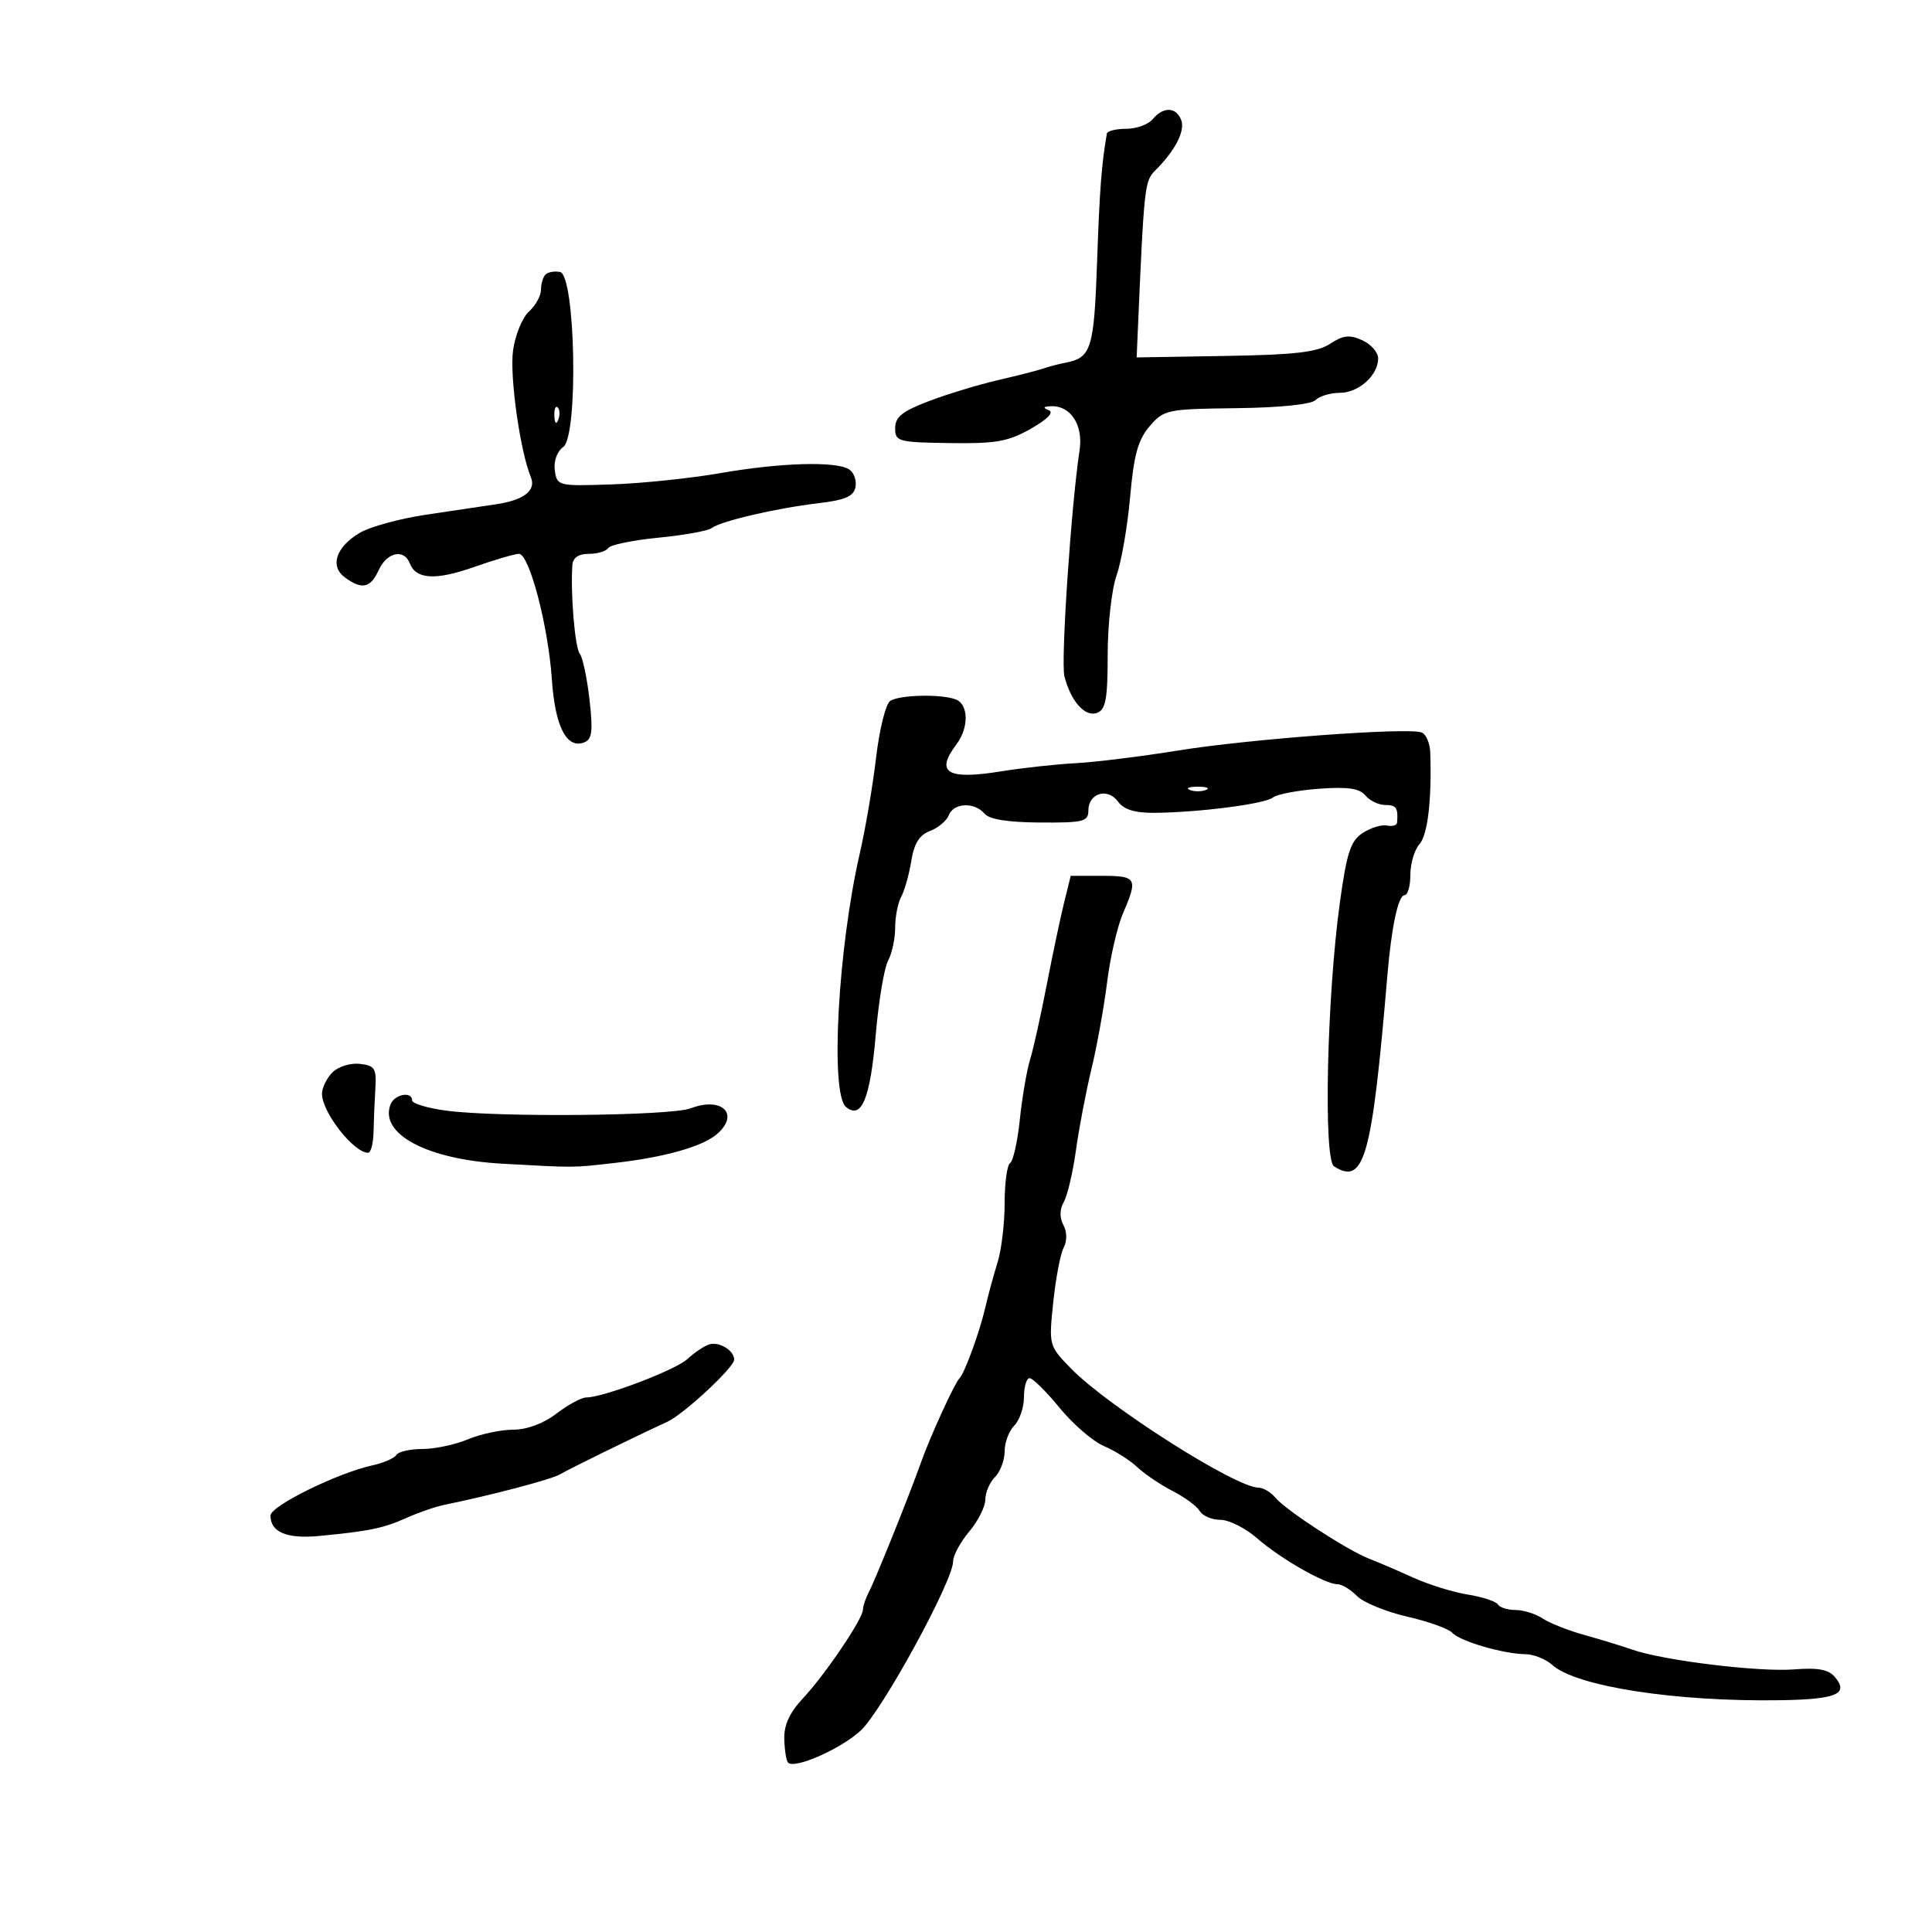 <svg xmlns="http://www.w3.org/2000/svg" width="300" height="300" viewBox="0 0 300 300" version="1.1">
	<path d="M 179 18.500 C 178.315 19.325, 176.460 20, 174.878 20 C 173.295 20, 171.942 20.337, 171.871 20.750 C 171.040 25.583, 170.747 29.436, 170.354 40.672 C 169.881 54.210, 169.458 55.553, 165.422 56.330 C 164.365 56.533, 162.825 56.935, 162 57.224 C 161.175 57.512, 158.025 58.319, 155 59.018 C 151.975 59.716, 147.137 61.185, 144.250 62.282 C 140.112 63.855, 139 64.743, 139 66.478 C 139 68.563, 139.447 68.685, 147.463 68.802 C 154.644 68.907, 156.552 68.570, 160.059 66.578 C 162.664 65.099, 163.695 64.032, 162.846 63.694 C 161.896 63.316, 161.994 63.135, 163.179 63.079 C 166.237 62.935, 168.231 65.993, 167.636 69.912 C 166.328 78.525, 164.703 102.721, 165.280 105 C 166.270 108.908, 168.497 111.407, 170.355 110.694 C 171.701 110.177, 172 108.535, 172 101.657 C 172 97.034, 172.619 91.497, 173.376 89.352 C 174.133 87.207, 175.082 81.718, 175.486 77.153 C 176.065 70.619, 176.709 68.287, 178.518 66.185 C 180.736 63.606, 181.196 63.510, 191.984 63.381 C 198.737 63.300, 203.598 62.802, 204.277 62.123 C 204.895 61.505, 206.590 61, 208.045 61 C 210.968 61, 214 58.276, 214 55.650 C 214 54.719, 212.893 53.453, 211.541 52.837 C 209.572 51.940, 208.576 52.048, 206.543 53.380 C 204.537 54.694, 201.112 55.092, 190.252 55.272 L 176.500 55.500 176.651 52 C 177.662 28.651, 177.717 28.140, 179.416 26.442 C 182.498 23.359, 184.058 20.316, 183.416 18.641 C 182.630 16.593, 180.636 16.529, 179 18.500 M 84.701 42.632 C 84.316 43.018, 84 44.089, 84 45.012 C 84 45.935, 83.159 47.451, 82.131 48.382 C 81.103 49.312, 79.992 52.039, 79.663 54.442 C 79.121 58.396, 80.770 70.106, 82.429 74.090 C 83.292 76.161, 81.354 77.666, 77 78.308 C 75.075 78.592, 70.184 79.320, 66.132 79.925 C 62.080 80.531, 57.467 81.793, 55.881 82.729 C 52.163 84.925, 51.167 87.918, 53.569 89.674 C 56.215 91.609, 57.536 91.314, 58.818 88.500 C 60.072 85.748, 62.744 85.170, 63.624 87.462 C 64.589 89.977, 67.617 90.152, 73.628 88.040 C 76.819 86.918, 79.946 86, 80.577 86 C 82.193 86, 85.129 97.187, 85.694 105.500 C 86.191 112.823, 87.986 116.326, 90.706 115.283 C 91.943 114.808, 92.097 113.573, 91.535 108.610 C 91.156 105.260, 90.476 102.065, 90.023 101.510 C 89.277 100.595, 88.568 92.092, 88.876 87.750 C 88.958 86.595, 89.830 86, 91.441 86 C 92.784 86, 94.132 85.596, 94.437 85.102 C 94.742 84.608, 98.256 83.883, 102.246 83.491 C 106.236 83.099, 109.950 82.430, 110.500 82.004 C 111.895 80.926, 120.440 78.929, 126.990 78.152 C 131.270 77.644, 132.559 77.086, 132.839 75.620 C 133.036 74.586, 132.590 73.355, 131.848 72.885 C 129.796 71.584, 121.210 71.835, 111.840 73.469 C 107.208 74.276, 99.612 75.064, 94.959 75.219 C 86.658 75.495, 86.494 75.454, 86.155 73.056 C 85.951 71.611, 86.486 70.118, 87.463 69.403 C 89.834 67.670, 89.363 42.692, 86.951 42.228 C 86.099 42.065, 85.087 42.246, 84.701 42.632 M 86.079 64.583 C 86.127 65.748, 86.364 65.985, 86.683 65.188 C 86.972 64.466, 86.936 63.603, 86.604 63.271 C 86.272 62.939, 86.036 63.529, 86.079 64.583 M 138.241 108.830 C 137.549 109.269, 136.563 113.200, 136.050 117.564 C 135.538 121.929, 134.395 128.650, 133.510 132.500 C 130.112 147.286, 128.886 169.830, 131.367 171.890 C 133.780 173.892, 135.135 170.600, 135.986 160.668 C 136.429 155.492, 137.289 150.329, 137.896 149.194 C 138.503 148.060, 139 145.746, 139 144.052 C 139 142.359, 139.425 140.191, 139.945 139.236 C 140.465 138.281, 141.165 135.792, 141.499 133.705 C 141.936 130.978, 142.758 129.662, 144.417 129.031 C 145.688 128.548, 146.999 127.444, 147.332 126.577 C 148.071 124.652, 151.348 124.510, 152.865 126.337 C 153.603 127.227, 156.487 127.690, 161.487 127.722 C 168.242 127.766, 169 127.577, 169 125.854 C 169 123.165, 171.985 122.259, 173.595 124.461 C 174.506 125.706, 176.201 126.237, 179.200 126.215 C 186.108 126.166, 196.403 124.841, 197.651 123.841 C 198.284 123.335, 201.498 122.721, 204.794 122.478 C 209.280 122.148, 211.095 122.409, 212.015 123.518 C 212.692 124.333, 214.090 125, 215.122 125 C 216.827 125, 217.134 125.466, 216.934 127.750 C 216.898 128.162, 216.187 128.359, 215.354 128.188 C 214.521 128.016, 212.828 128.538, 211.592 129.348 C 209.721 130.573, 209.127 132.388, 208.053 140.160 C 206.037 154.743, 205.477 180.054, 207.147 181.112 C 211.847 184.090, 213.035 179.840, 215.427 151.500 C 216.068 143.902, 217.120 139, 218.109 139 C 218.599 139, 219 137.573, 219 135.829 C 219 134.085, 219.638 131.947, 220.418 131.079 C 221.693 129.660, 222.335 124.190, 222.089 116.857 C 222.040 115.403, 221.438 113.998, 220.750 113.735 C 218.632 112.924, 194.084 114.741, 183 116.530 C 177.225 117.461, 170.025 118.353, 167 118.511 C 163.975 118.669, 158.800 119.235, 155.500 119.768 C 147.056 121.134, 145.174 119.998, 148.532 115.559 C 150.464 113.005, 150.404 109.369, 148.418 108.607 C 146.166 107.743, 139.731 107.884, 138.241 108.830 M 184.750 122.662 C 185.438 122.940, 186.563 122.940, 187.250 122.662 C 187.938 122.385, 187.375 122.158, 186 122.158 C 184.625 122.158, 184.063 122.385, 184.750 122.662 M 165.212 140.250 C 164.636 142.588, 163.425 148.325, 162.521 153 C 161.617 157.675, 160.458 162.876, 159.944 164.558 C 159.430 166.240, 158.717 170.416, 158.359 173.839 C 158.001 177.262, 157.324 180.300, 156.854 180.590 C 156.384 180.880, 156 183.682, 156 186.816 C 156 189.949, 155.508 194.085, 154.907 196.007 C 154.306 197.928, 153.450 201.075, 153.005 203 C 152.122 206.819, 149.797 213.203, 148.999 214 C 148.244 214.753, 144.453 223.027, 143.042 227 C 141.210 232.159, 135.955 245.233, 134.907 247.236 C 134.408 248.191, 134 249.406, 134 249.936 C 134 251.353, 128.151 260.003, 124.690 263.706 C 122.598 265.944, 121.720 267.862, 121.783 270.059 C 121.832 271.789, 122.096 273.429, 122.369 273.702 C 123.395 274.728, 130.472 271.619, 133.611 268.763 C 136.920 265.752, 148 245.489, 148 242.449 C 148 241.536, 149.125 239.452, 150.500 237.818 C 151.875 236.184, 153 233.949, 153 232.852 C 153 231.755, 153.675 230.182, 154.500 229.357 C 155.325 228.532, 156 226.732, 156 225.357 C 156 223.982, 156.675 222.182, 157.500 221.357 C 158.325 220.532, 159 218.539, 159 216.929 C 159 215.318, 159.396 214, 159.880 214 C 160.363 214, 162.463 216.079, 164.545 218.620 C 166.627 221.161, 169.719 223.826, 171.415 224.542 C 173.112 225.258, 175.442 226.731, 176.594 227.816 C 177.746 228.900, 180.221 230.571, 182.094 231.529 C 183.967 232.487, 185.860 233.885, 186.300 234.635 C 186.740 235.386, 188.186 236, 189.515 236 C 190.843 236, 193.409 237.293, 195.215 238.872 C 198.832 242.035, 205.775 246, 207.696 246 C 208.370 246, 209.727 246.822, 210.711 247.826 C 211.695 248.831, 215.200 250.271, 218.500 251.028 C 221.800 251.784, 224.950 252.910, 225.500 253.531 C 226.657 254.838, 233.409 256.817, 236.862 256.862 C 238.161 256.879, 240.034 257.626, 241.025 258.522 C 244.730 261.875, 260.190 264.266, 276.500 264.009 C 285.133 263.872, 287.111 263.043, 284.966 260.459 C 283.952 259.237, 282.359 258.930, 278.558 259.225 C 273.081 259.650, 258.344 257.851, 253.500 256.166 C 251.850 255.593, 248.475 254.560, 246 253.872 C 243.525 253.184, 240.612 252.031, 239.527 251.310 C 238.443 250.590, 236.557 250, 235.337 250 C 234.116 250, 232.876 249.609, 232.581 249.131 C 232.286 248.654, 230.178 247.964, 227.898 247.600 C 225.617 247.235, 221.783 246.040, 219.379 244.945 C 216.974 243.849, 213.944 242.549, 212.646 242.056 C 209.344 240.800, 199.683 234.528, 198.084 232.601 C 197.353 231.721, 196.149 231, 195.408 231 C 191.890 231, 171.965 218.330, 166.282 212.479 C 162.866 208.961, 162.851 208.905, 163.547 202.221 C 163.932 198.524, 164.657 194.713, 165.159 193.750 C 165.714 192.684, 165.699 191.306, 165.120 190.224 C 164.508 189.080, 164.535 187.796, 165.195 186.616 C 165.759 185.608, 166.601 182.019, 167.067 178.642 C 167.532 175.264, 168.617 169.575, 169.478 166 C 170.339 162.425, 171.435 156.350, 171.913 152.500 C 172.390 148.650, 173.506 143.827, 174.391 141.782 C 176.725 136.389, 176.506 136, 171.130 136 L 166.260 136 165.212 140.250 M 51.626 166.517 C 50.732 167.411, 50 168.911, 50 169.849 C 50 172.711, 54.921 179, 57.161 179 C 57.589 179, 57.969 177.537, 58.006 175.750 C 58.042 173.963, 58.169 170.925, 58.286 169 C 58.476 165.901, 58.199 165.465, 55.876 165.196 C 54.424 165.027, 52.525 165.618, 51.626 166.517 M 60.638 171.500 C 58.875 176.096, 66.347 180.055, 78 180.699 C 89.479 181.335, 88.737 181.340, 95.500 180.577 C 103.087 179.720, 109.003 178.064, 111.250 176.167 C 114.947 173.047, 112.165 170.224, 107.241 172.101 C 104.140 173.283, 77.242 173.533, 69.250 172.454 C 66.362 172.064, 64 171.353, 64 170.873 C 64 169.395, 61.249 169.909, 60.638 171.500 M 110.046 208.786 C 109.246 209.070, 107.752 210.084, 106.727 211.040 C 104.905 212.737, 93.674 217, 91.024 217 C 90.290 217, 88.214 218.125, 86.411 219.500 C 84.381 221.048, 81.822 222, 79.689 222 C 77.794 222, 74.629 222.675, 72.654 223.500 C 70.680 224.325, 67.501 225, 65.591 225 C 63.681 225, 61.861 225.415, 61.548 225.923 C 61.234 226.431, 59.558 227.158, 57.824 227.539 C 52.389 228.732, 42 233.851, 42 235.336 C 42 237.920, 44.544 238.982, 49.584 238.501 C 57.346 237.760, 59.545 237.304, 63.137 235.692 C 64.987 234.862, 67.625 233.952, 69 233.671 C 76.380 232.163, 85.686 229.704, 87 228.915 C 88.384 228.084, 98.695 223.034, 103.599 220.786 C 106.174 219.605, 114 212.336, 114 211.124 C 114 209.659, 111.593 208.235, 110.046 208.786" stroke="none" fill="black" fill-rule="evenodd"/>
</svg>